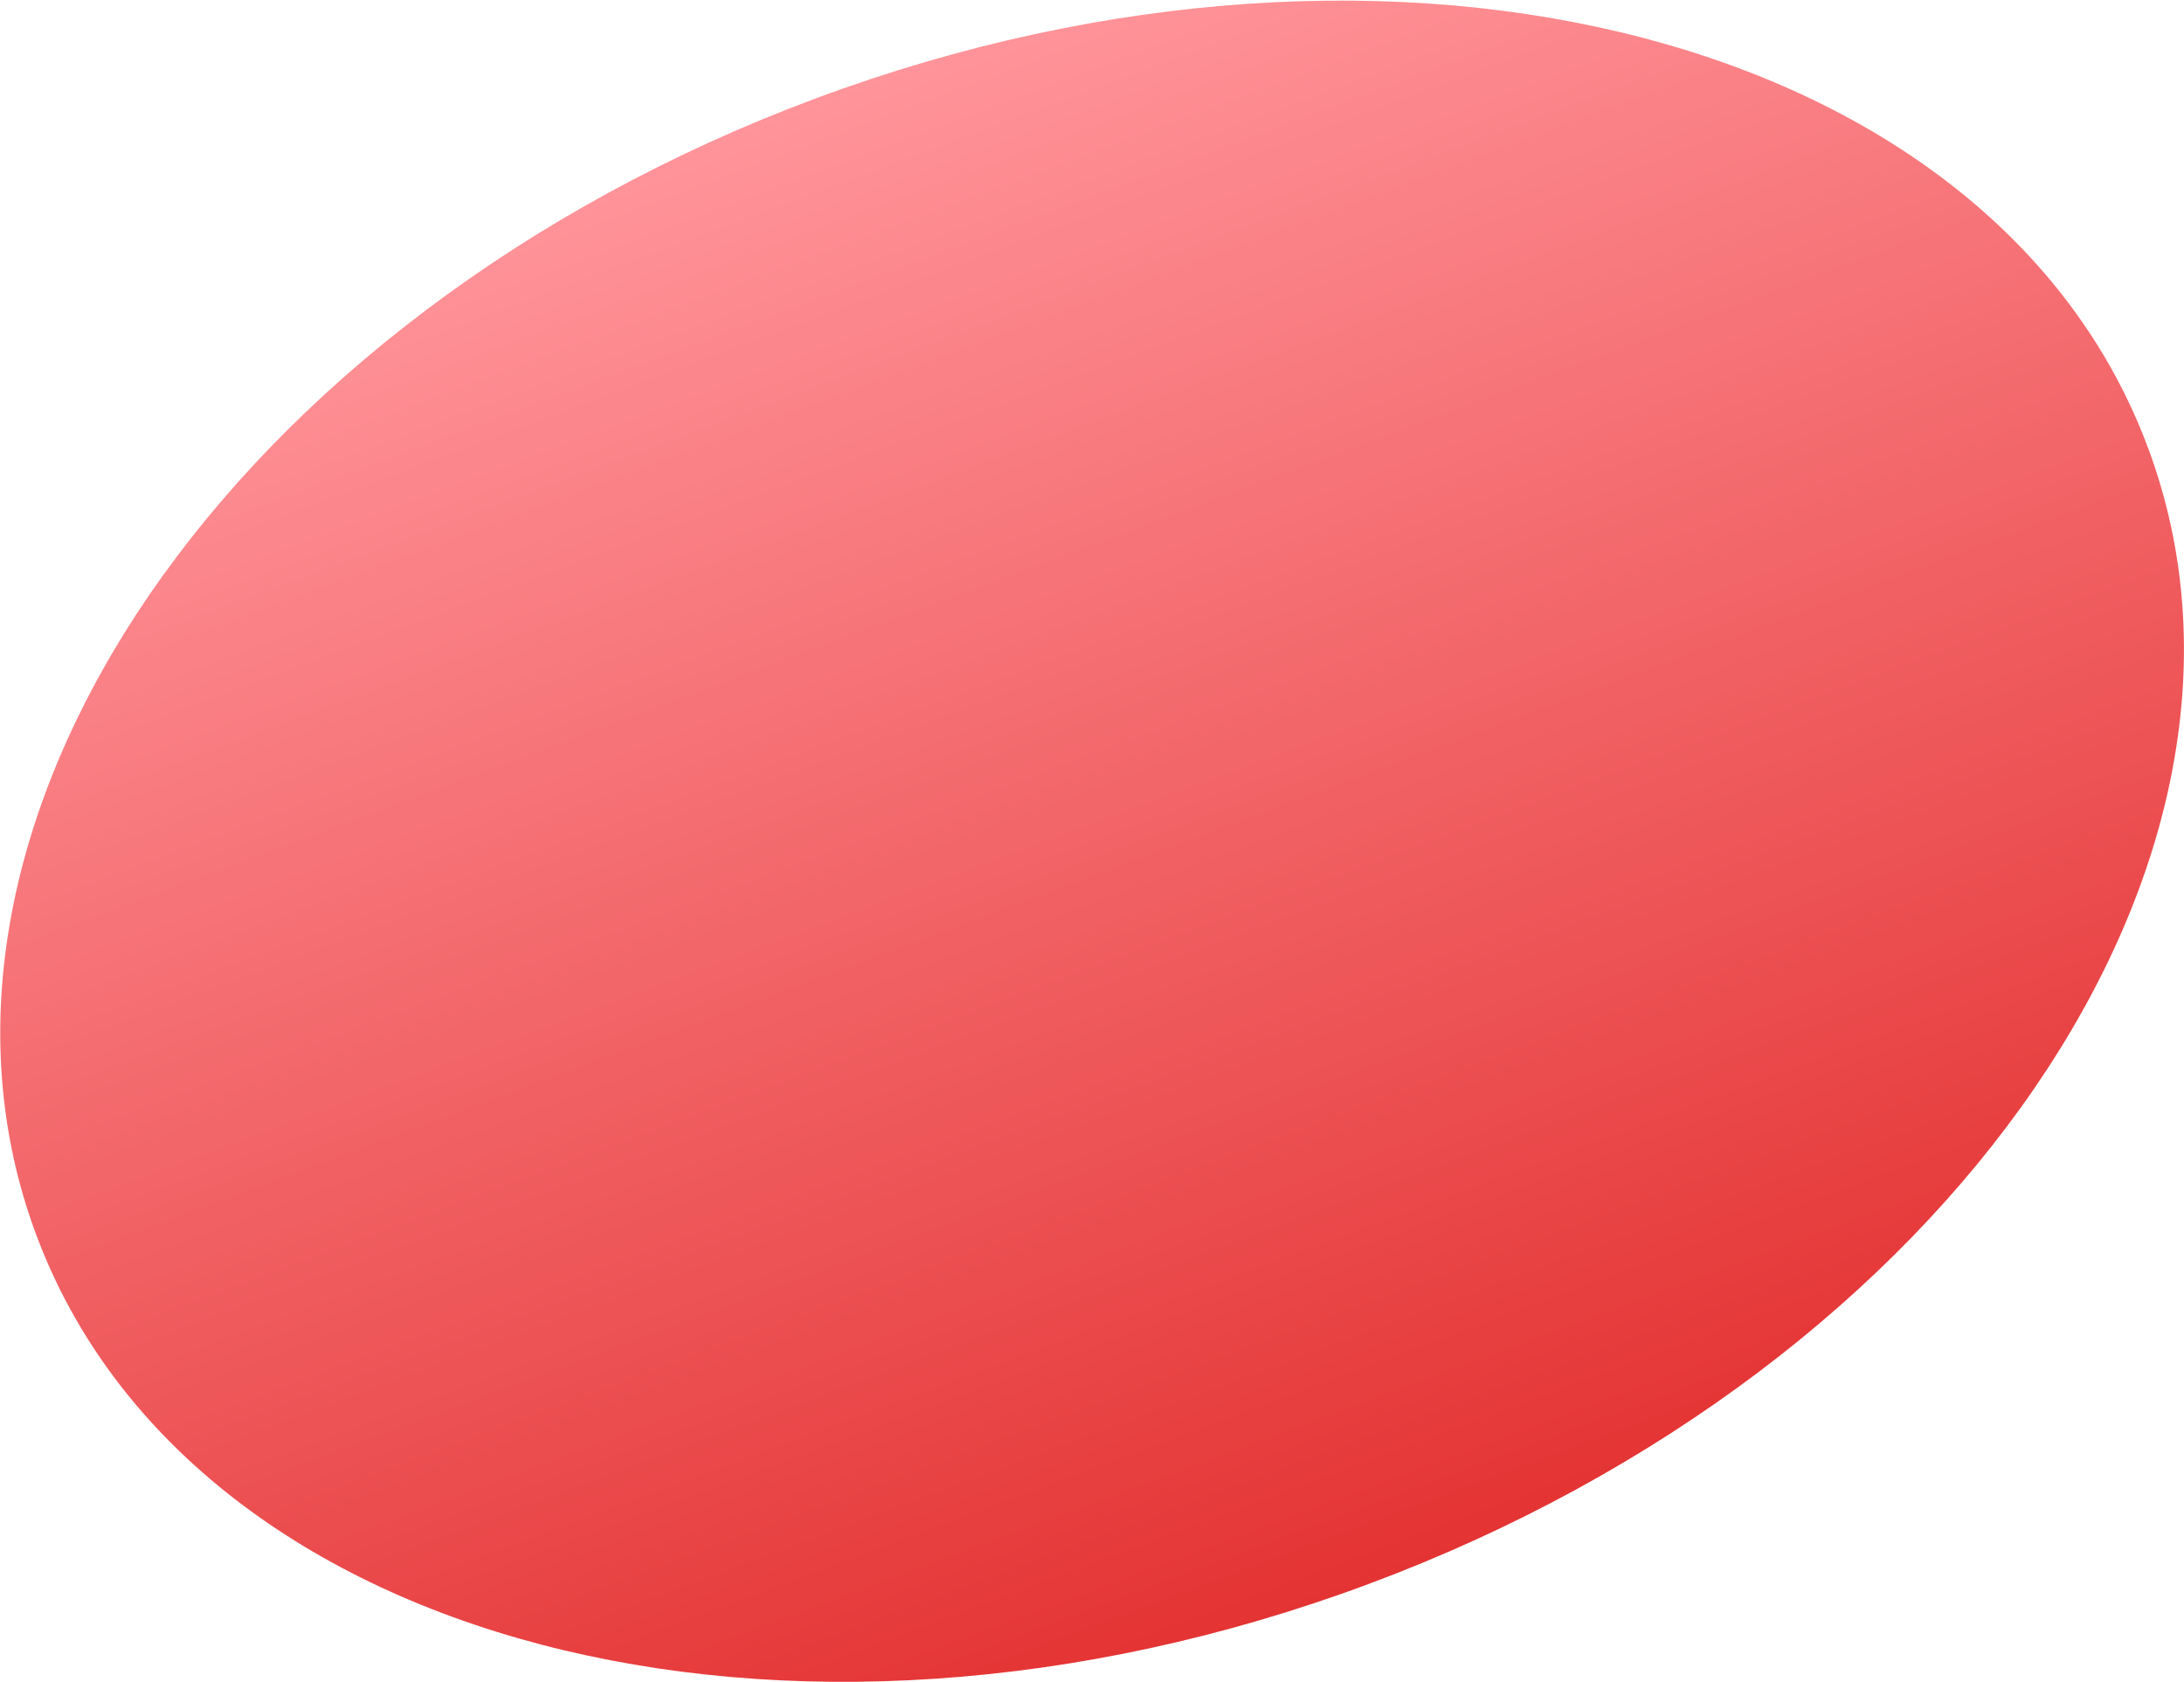 <svg width="1053" height="811" viewBox="0 0 1053 811" fill="none" xmlns="http://www.w3.org/2000/svg">
<path d="M1035.69 215.947C1109.31 413.694 941.051 658.872 659.862 763.567C378.672 868.263 91.037 792.829 17.409 595.082C-56.218 397.335 112.045 152.157 393.234 47.462C674.423 -57.233 962.059 18.2 1035.69 215.947Z" fill="url(#paint0_linear_38_79)"/>
<defs>
<linearGradient id="paint0_linear_38_79" x1="393.234" y1="47.462" x2="659.862" y2="763.567" gradientUnits="userSpaceOnUse">
<stop stop-color="#FF949A"/>
<stop offset="1" stop-color="#E43333"/>
</linearGradient>
</defs>
</svg>
